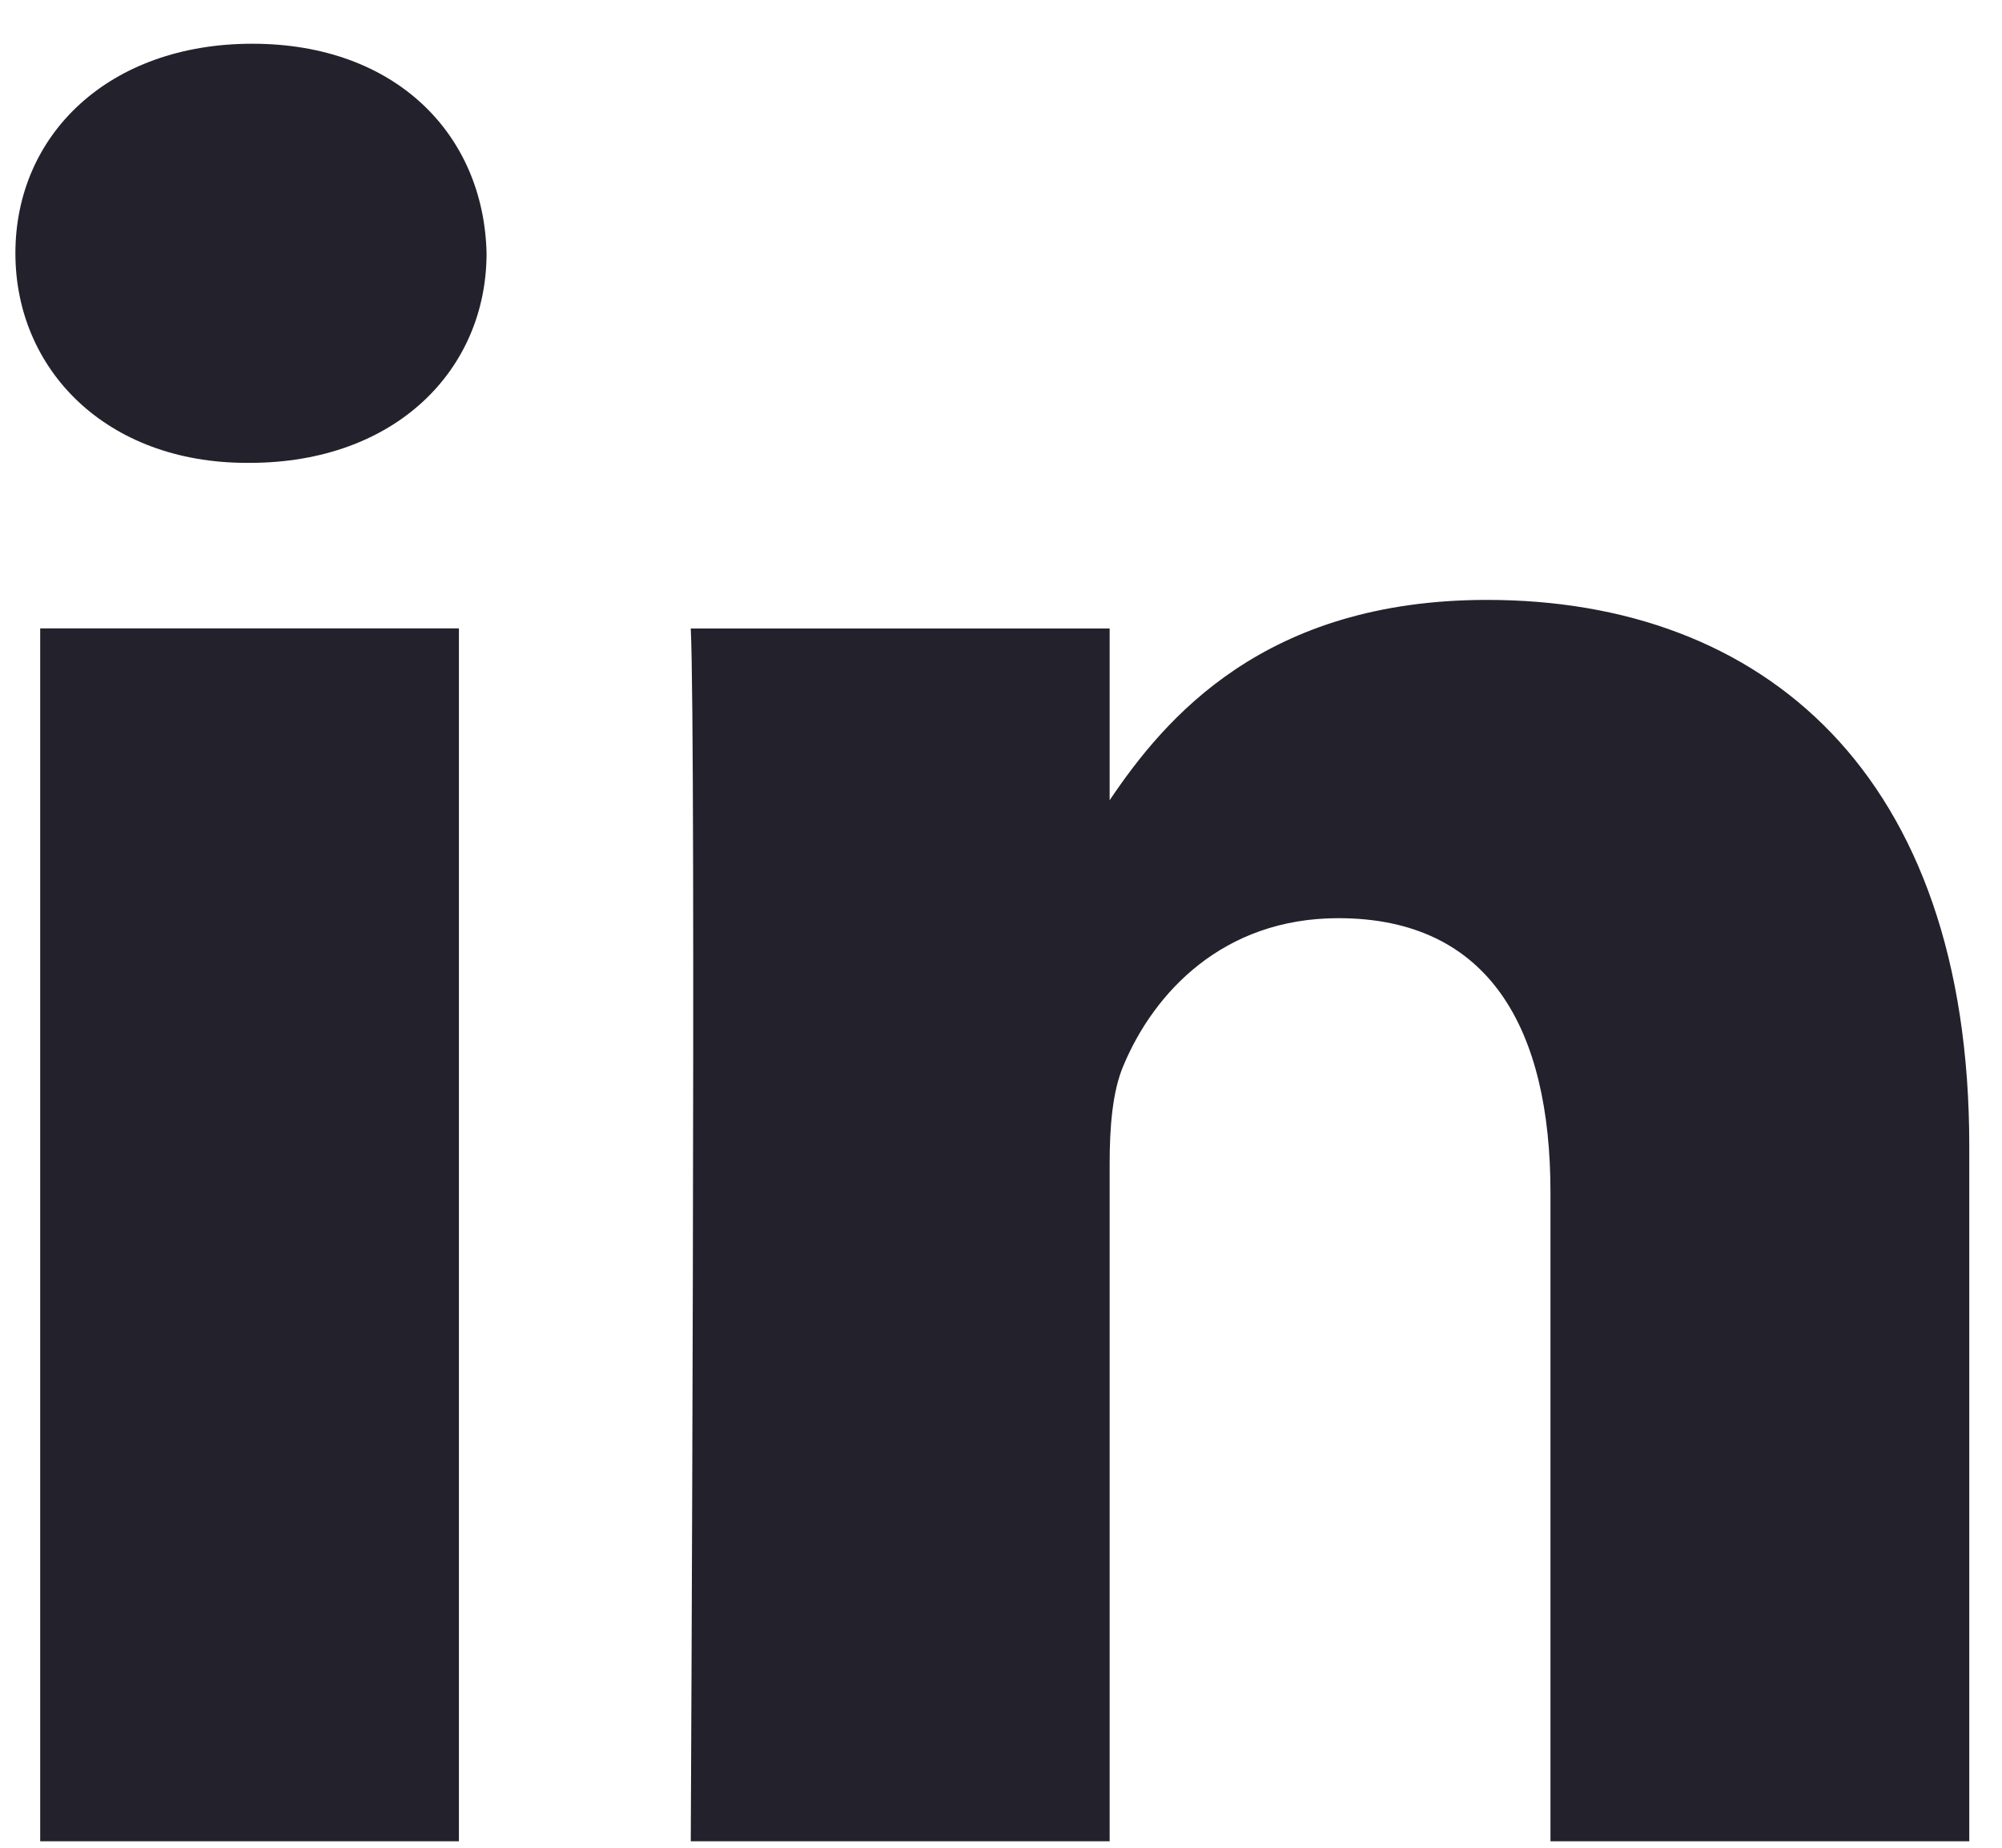 <svg width="26" height="24" viewBox="0 0 26 24" fill="none" xmlns="http://www.w3.org/2000/svg">
<path fill-rule="evenodd" clip-rule="evenodd" d="M6.319 3.289C6.319 4.802 5.138 6.012 3.241 6.012H3.206C1.38 6.012 0.2 4.802 0.2 3.289C0.2 1.745 1.416 0.568 3.277 0.568C5.138 0.568 6.283 1.745 6.319 3.289ZM5.96 8.162V23.916H0.522V8.162H5.96ZM25.575 23.916L25.575 14.883C25.575 10.044 22.892 7.792 19.313 7.792C16.425 7.792 15.133 9.321 14.411 10.394V8.163H8.971C9.043 9.641 8.971 23.916 8.971 23.916H14.411V15.118C14.411 14.647 14.446 14.178 14.59 13.841C14.983 12.9 15.878 11.926 17.381 11.926C19.349 11.926 20.136 13.371 20.136 15.488V23.916H25.575Z" fill="#23212b"/>
</svg>

